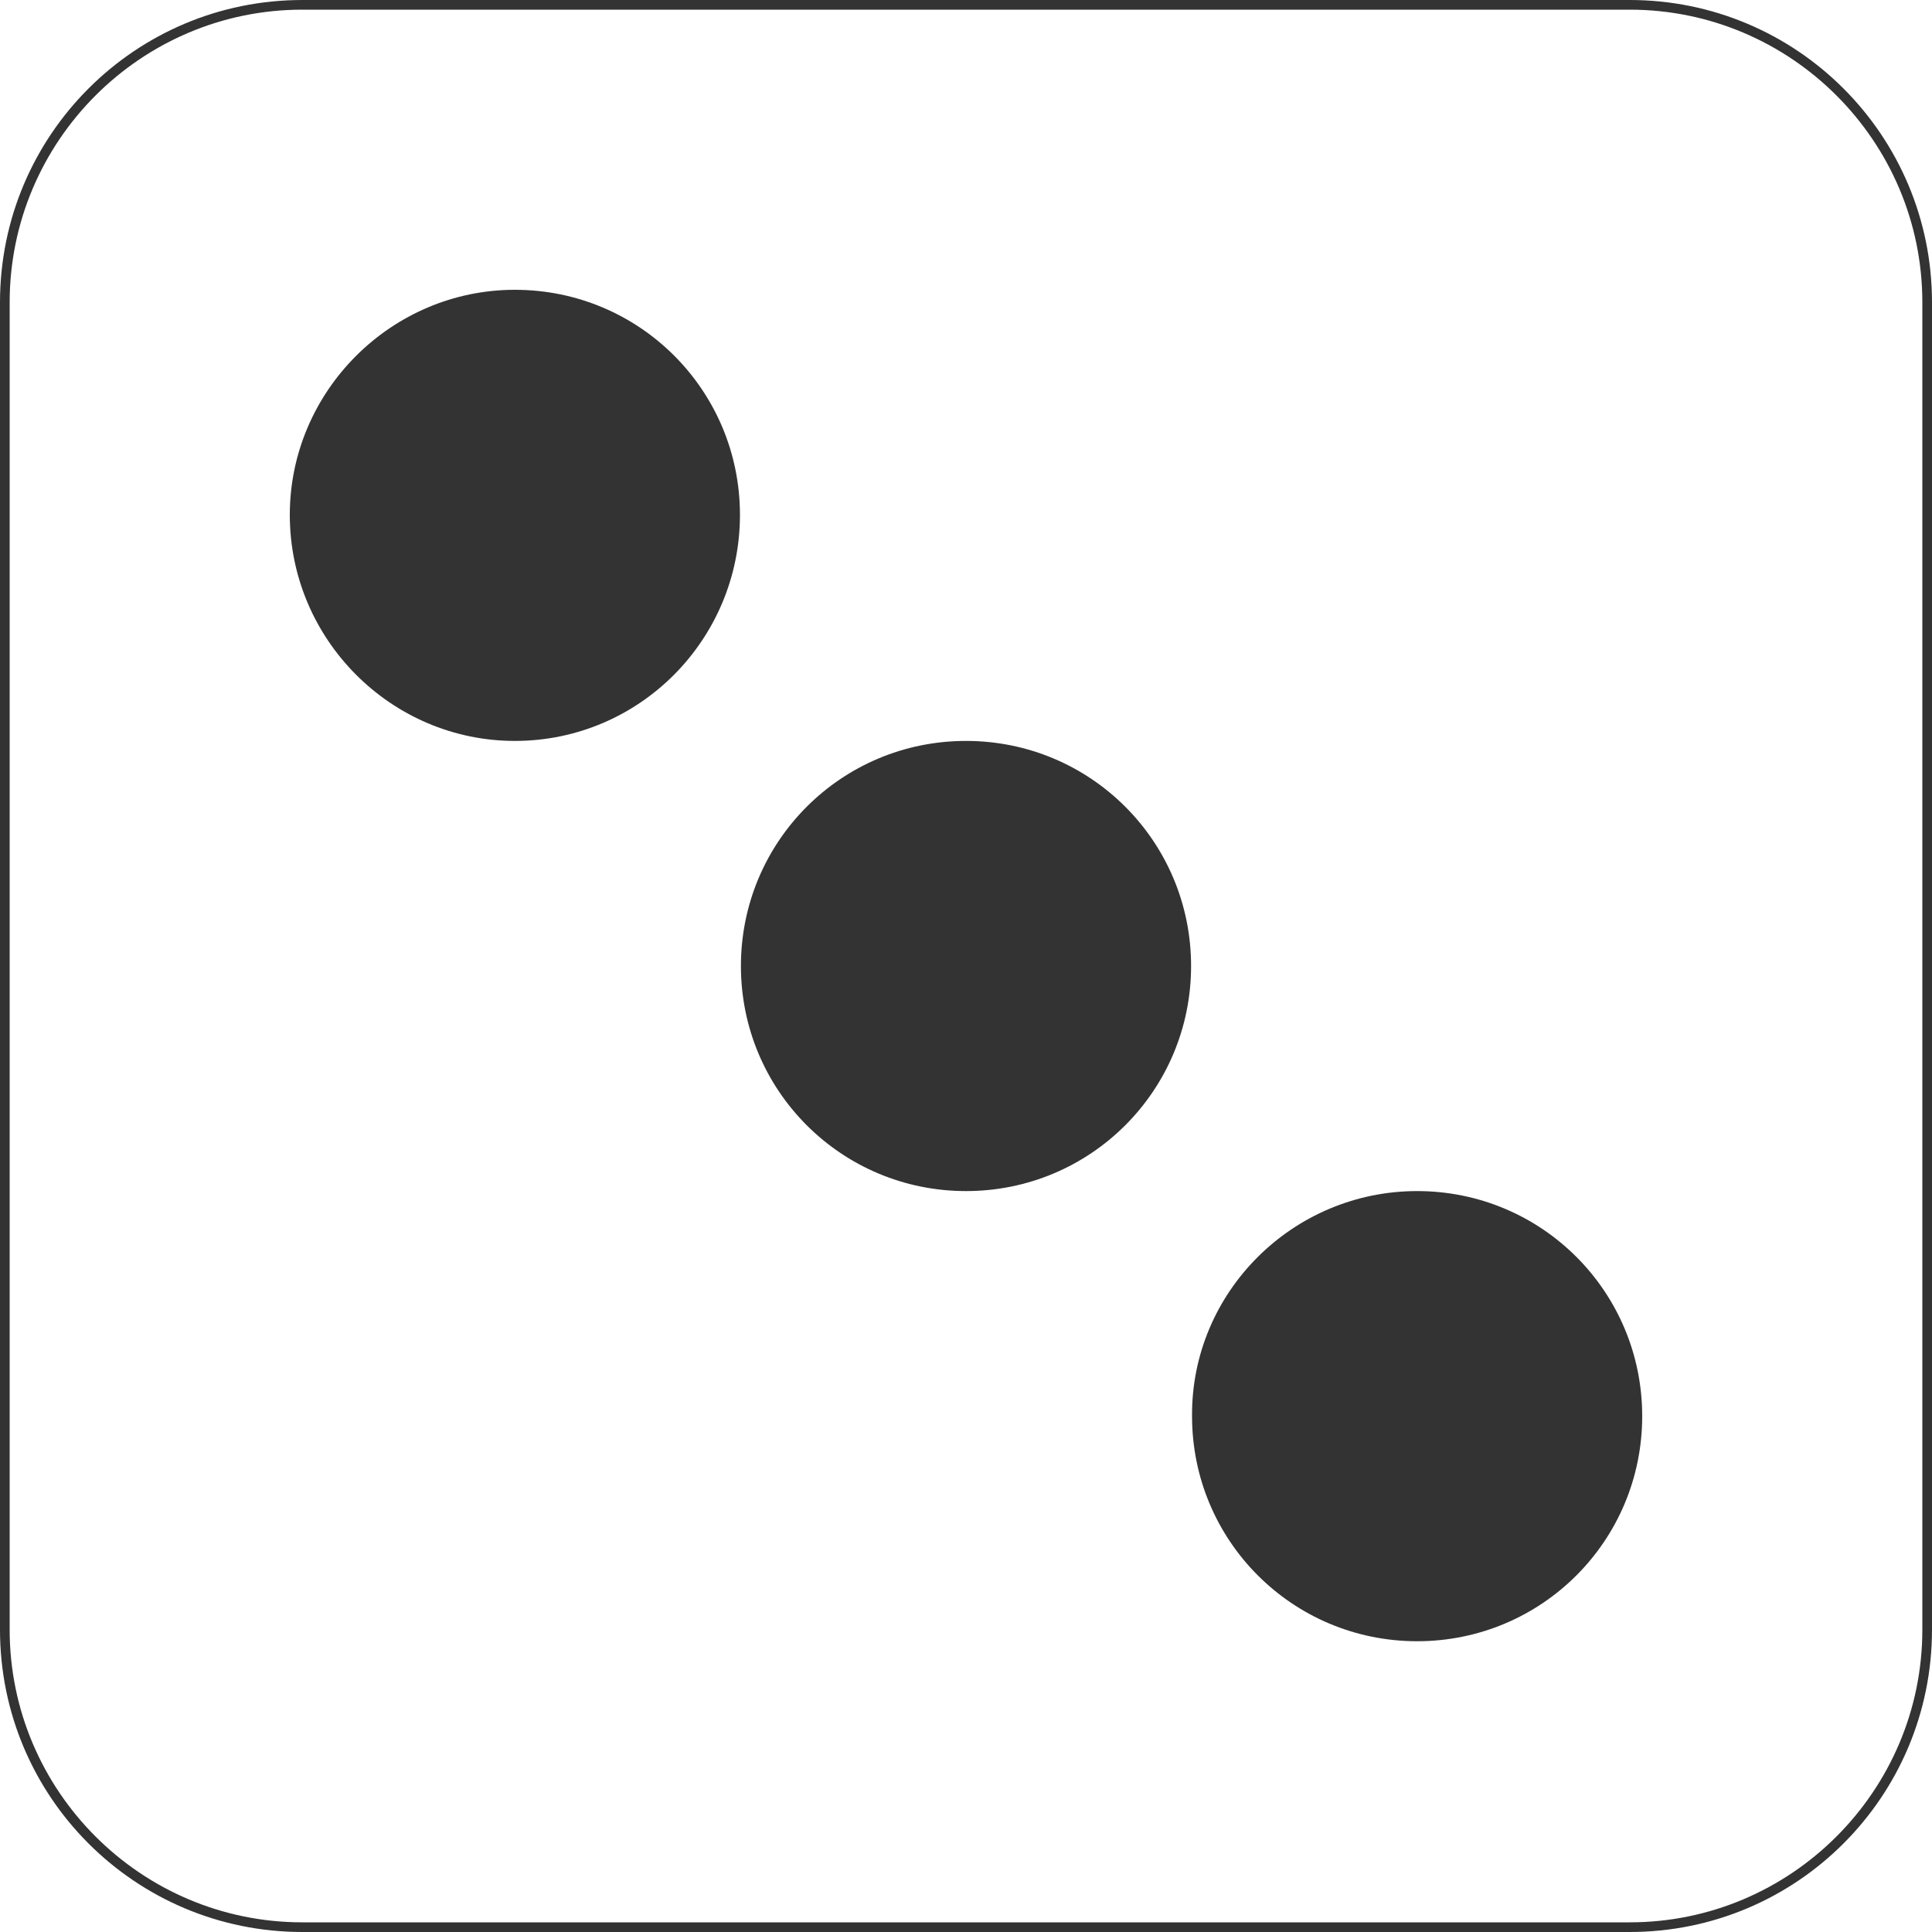 <?xml version="1.0" standalone="no"?><!DOCTYPE svg PUBLIC "-//W3C//DTD SVG 1.1//EN" "http://www.w3.org/Graphics/SVG/1.1/DTD/svg11.dtd"><svg class="icon" width="200px" height="200.00px" viewBox="0 0 1024 1024" version="1.1" xmlns="http://www.w3.org/2000/svg"><path d="M863.744 5.12C949.248 5.12 1018.88 74.752 1018.88 160.256v703.488c0 85.504-69.632 155.136-155.136 155.136H160.256C74.752 1018.88 5.12 949.248 5.12 863.744V160.256C5.12 74.752 74.752 5.12 160.256 5.12h703.488m0-5.12H160.256C71.68 0 0 71.68 0 160.256v703.488C0 952.32 71.68 1024 160.256 1024h703.488c88.576 0 160.256-71.68 160.256-160.256V160.256C1024 71.68 952.32 0 863.744 0z" fill="#333333" /><path d="M272.896 153.6c66.048 0 119.296 53.248 119.296 119.296S338.944 392.704 272.896 392.704C207.36 392.704 153.6 338.944 153.6 272.896 153.6 207.36 207.36 153.6 272.896 153.6zM512 392.704c66.048 0 119.296 53.248 119.296 119.296s-53.248 119.296-119.296 119.296-119.296-53.248-119.296-119.296S445.952 392.704 512 392.704z m239.104 238.592c66.048 0 119.296 53.248 119.296 119.296s-53.248 119.296-119.296 119.296-119.296-53.248-119.296-119.296c-0.512-65.536 53.248-119.296 119.296-119.296z" fill="#333333" /></svg>